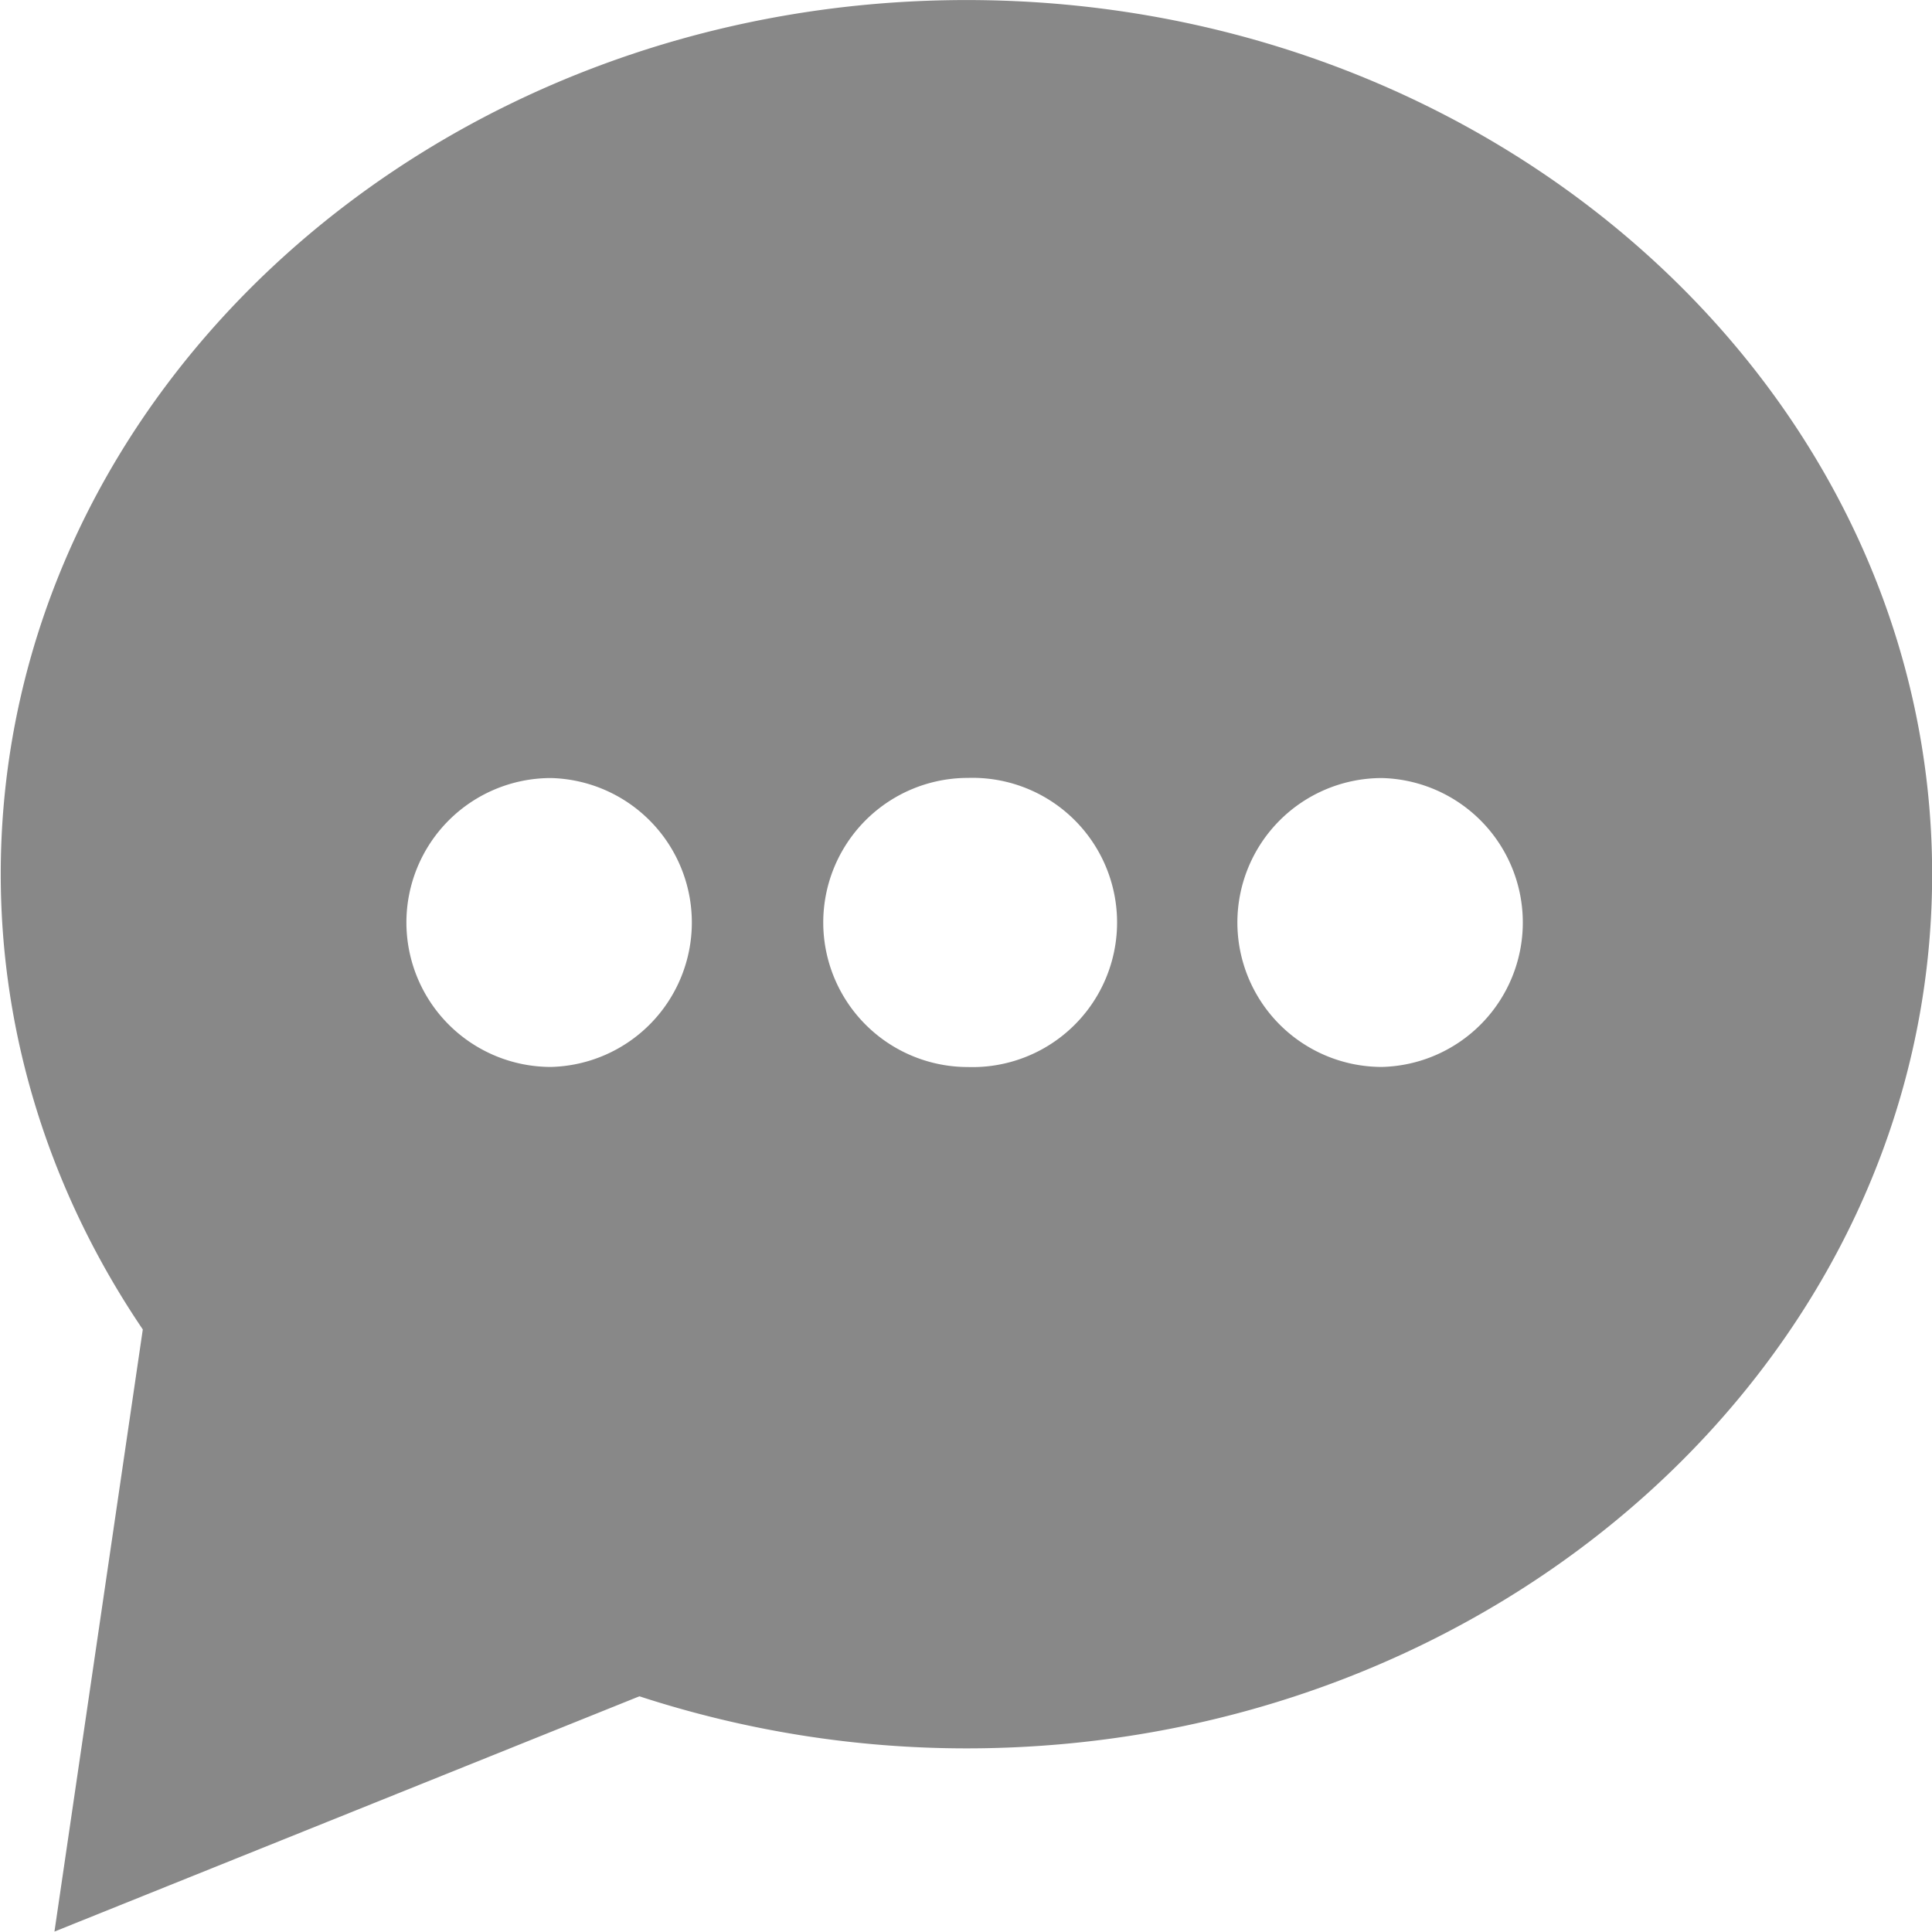 <svg t="1562925752464" class="icon" viewBox="0 0 1024 1024" version="1.1" xmlns="http://www.w3.org/2000/svg" p-id="2133" width="42px" height="42px"><path d="M512.268 926.67c-58.915 0-117.171-9.287-173.38-27.593L28.86 1023.781l46.825-319.144C26.423 631.926 0.39 548.685 0.39 463.25 0.39 207.823 230.053 0.024 512.317 0.024c282.215 0 511.756 207.871 511.756 463.372 0 255.403-229.59 463.274-511.805 463.274z m-220.229-514.291a76.611 76.611 0 0 0-76.635 76.562 76.611 76.611 0 0 0 76.635 76.562 76.587 76.587 0 0 0 0-153.125z m221.009-0.073a76.66 76.66 0 0 0-76.709 76.635 76.66 76.66 0 0 0 76.709 76.611 76.66 76.66 0 1 0 0-153.247z m219.425 0.073a76.611 76.611 0 0 0-76.635 76.562 76.611 76.611 0 0 0 76.635 76.562 76.587 76.587 0 0 0 0-153.125z" p-id="2134" fill="#888888"></path></svg>

